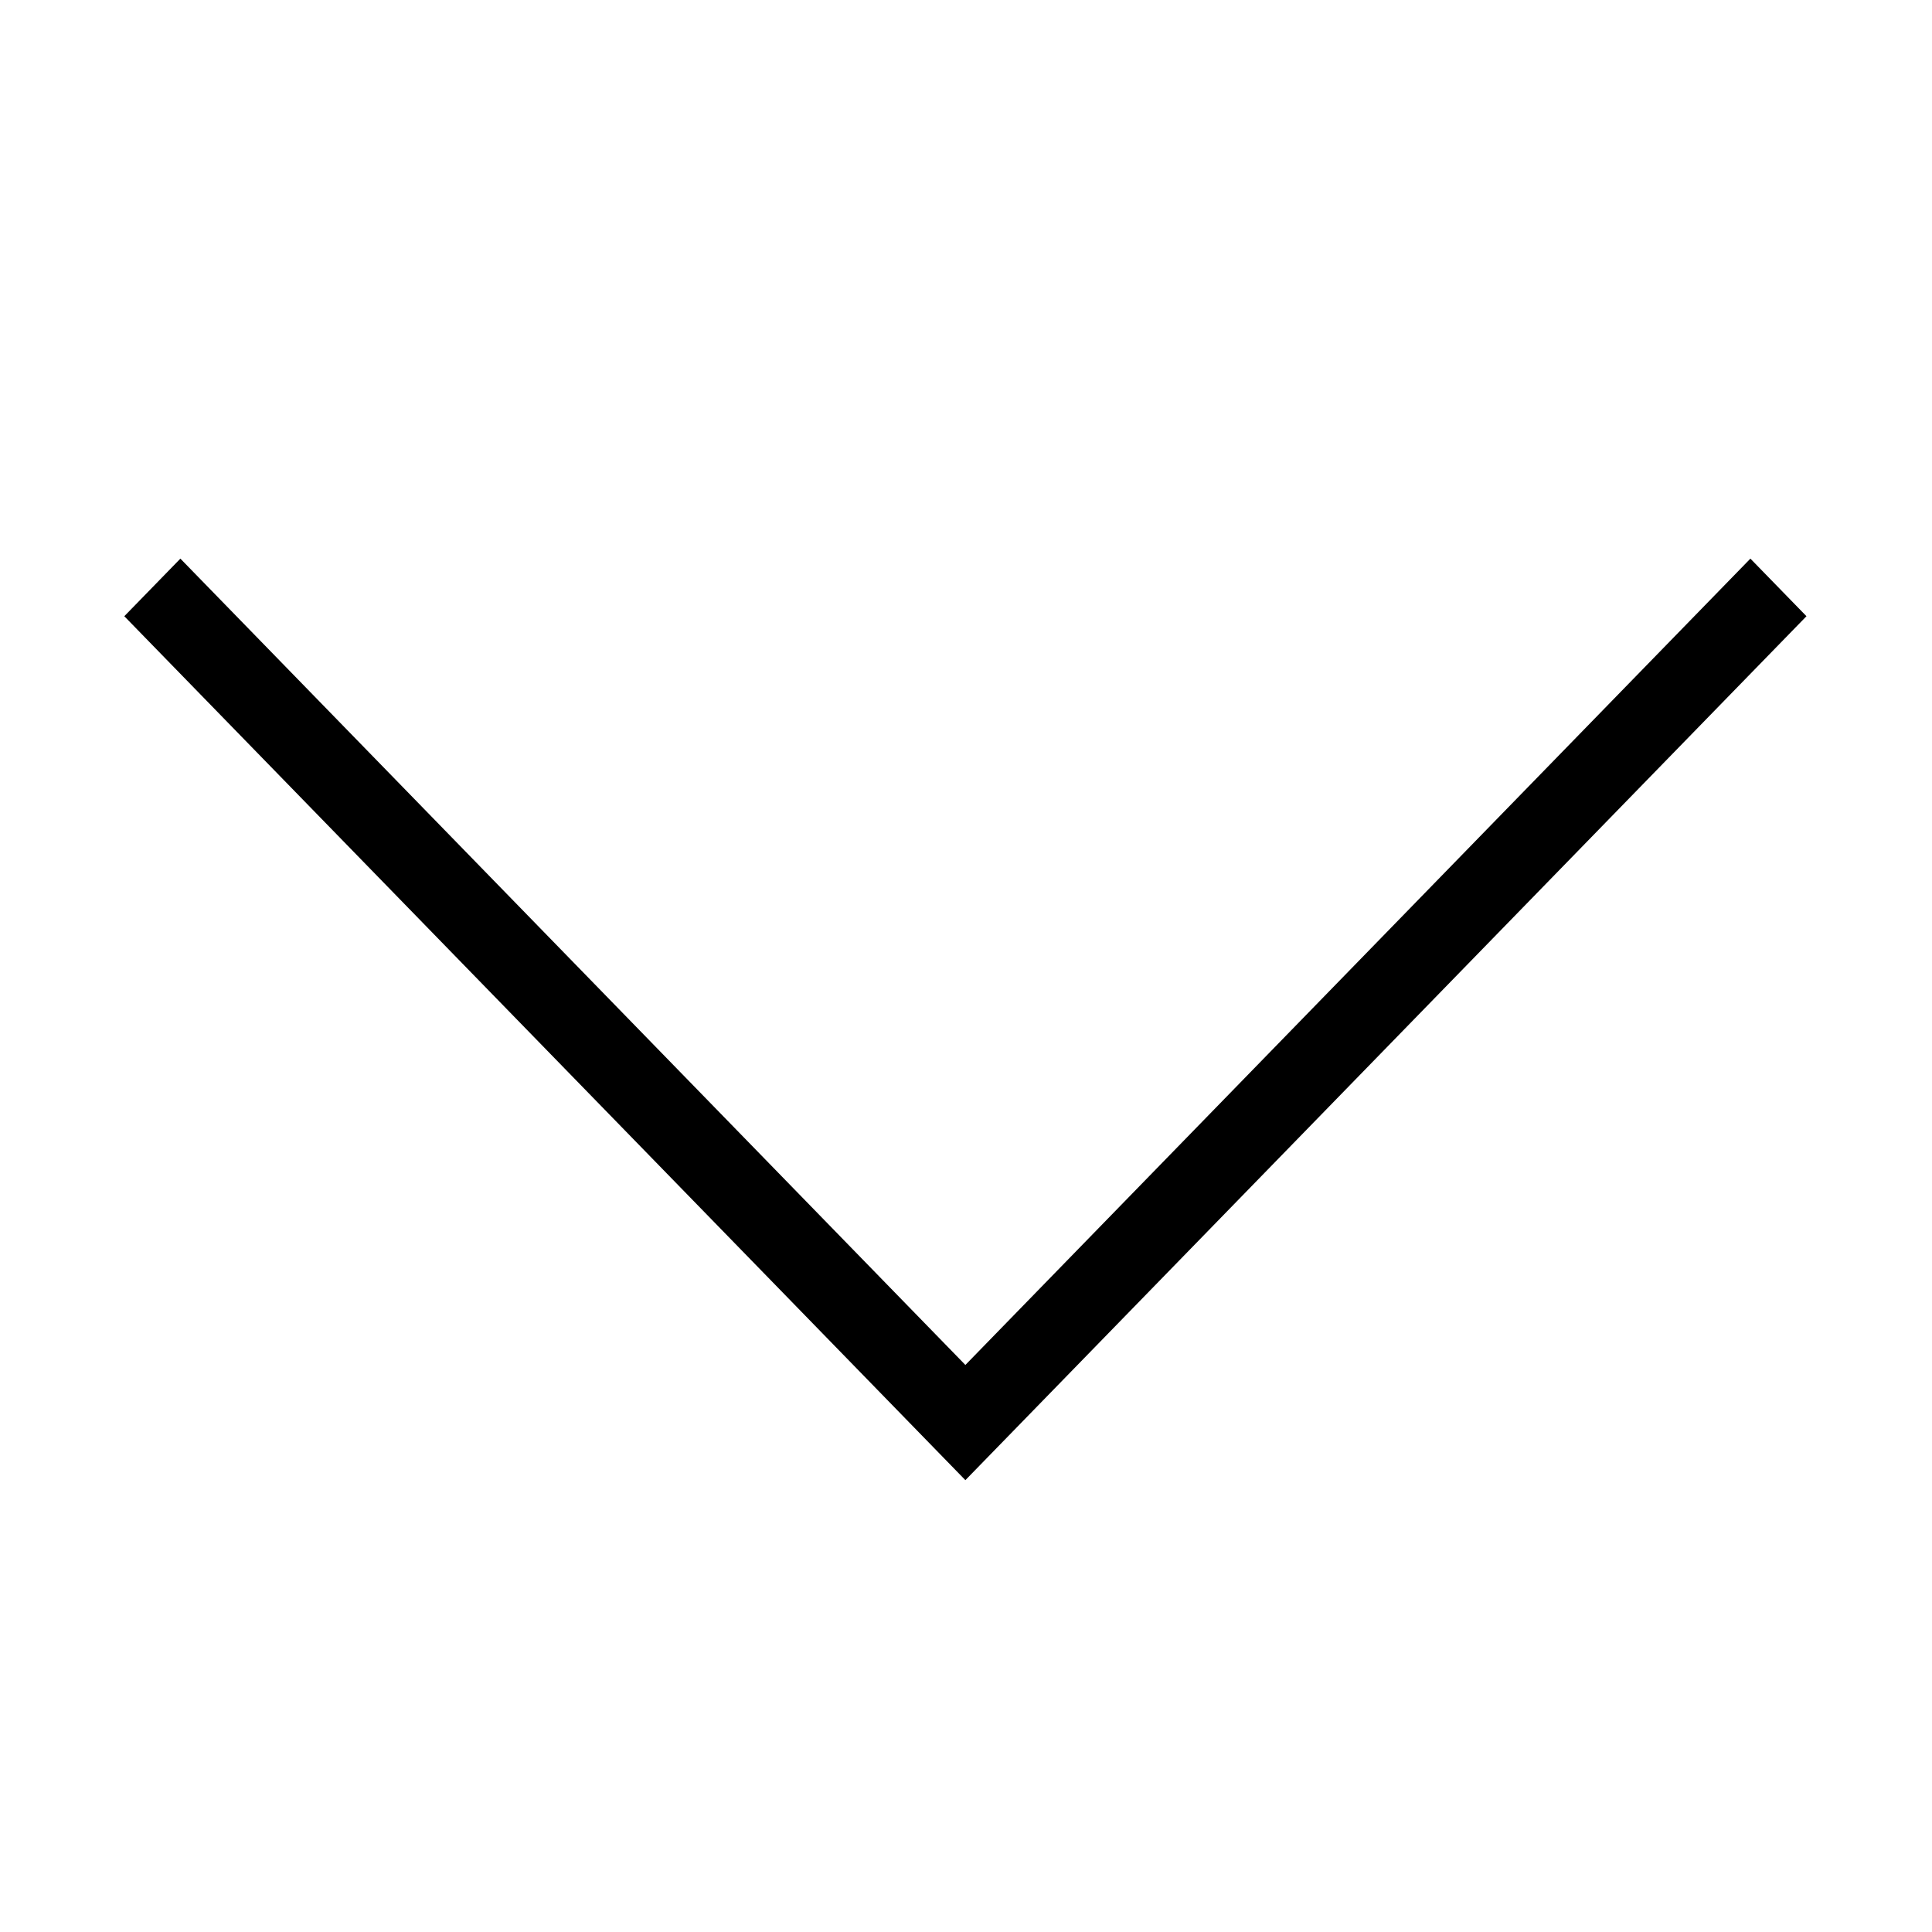 <?xml version="1.0" standalone="no"?><!DOCTYPE svg PUBLIC "-//W3C//DTD SVG 1.1//EN" "http://www.w3.org/Graphics/SVG/1.1/DTD/svg11.dtd"><svg t="1598239440114" class="icon" viewBox="0 0 1024 1024" version="1.1" xmlns="http://www.w3.org/2000/svg" p-id="1285" width="200" height="200" xmlns:xlink="http://www.w3.org/1999/xlink"><defs><style type="text/css"></style></defs><path d="M957.464 326.609 541.393 753.982l0 0-29.721 30.527-29.719-30.527 0 0L65.884 326.609l29.719-30.525 416.07 427.371 416.07-427.371L957.464 326.609z" p-id="1286"></path></svg>